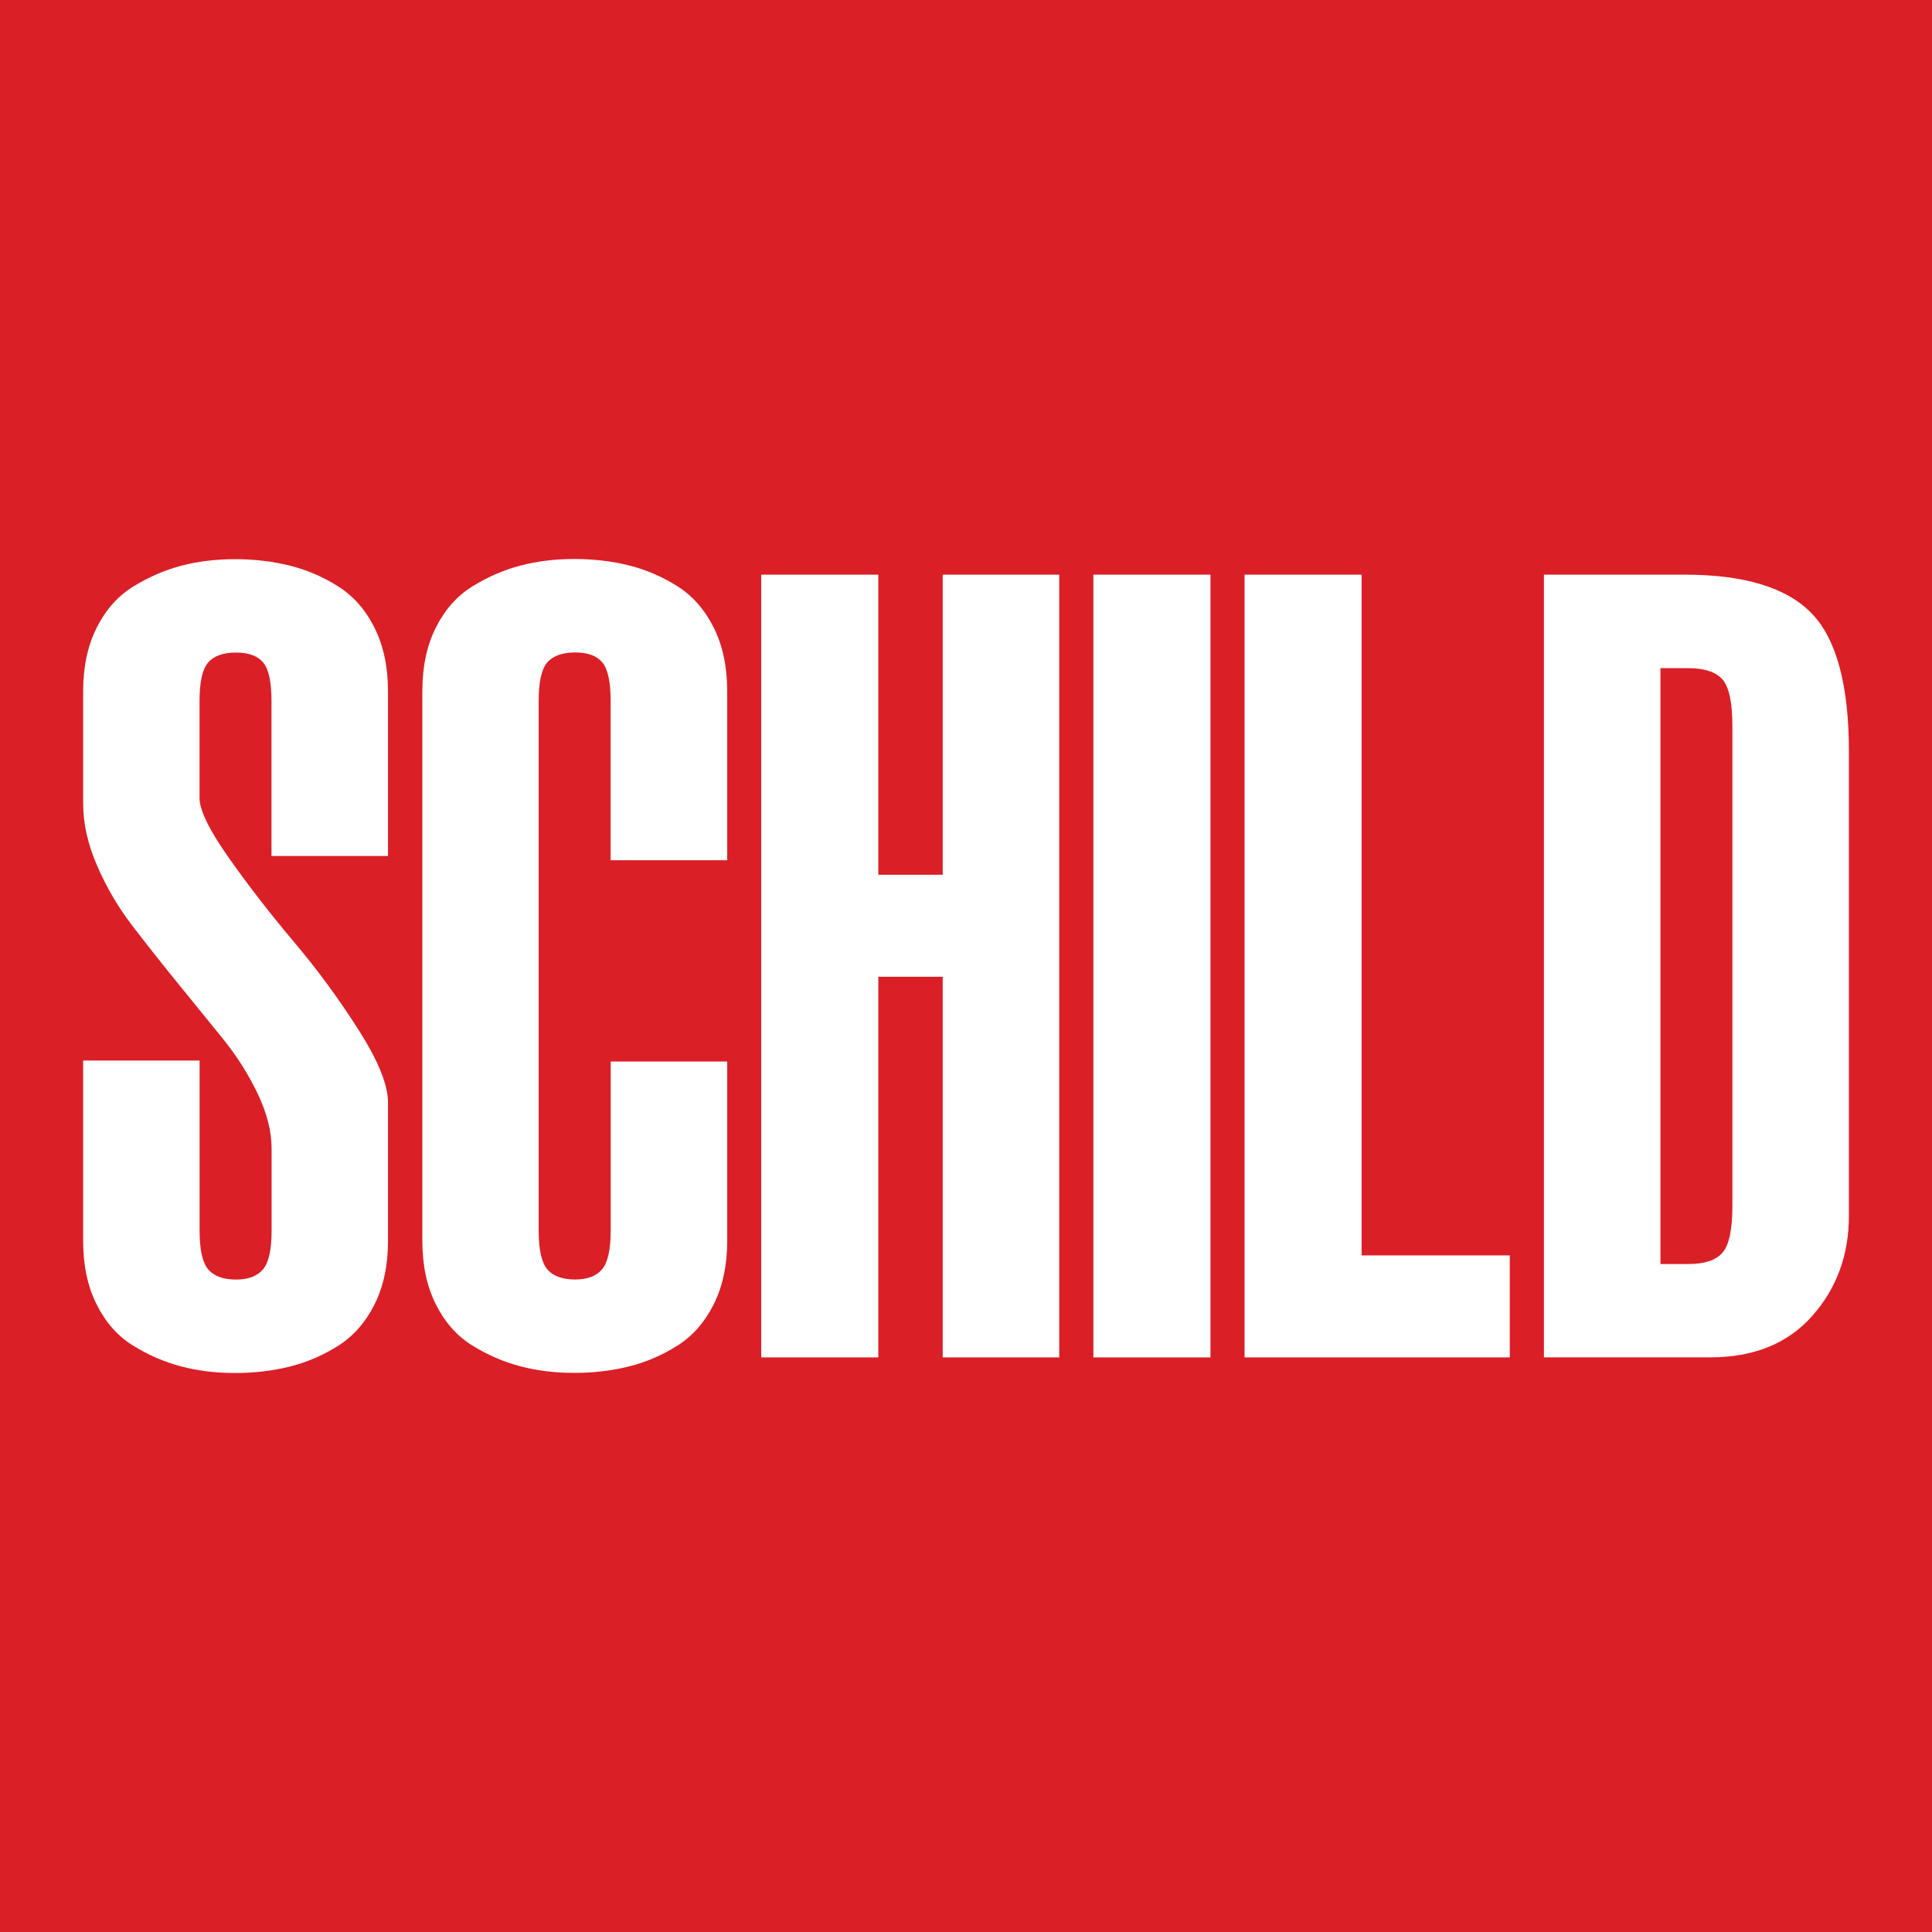 <?xml version="1.0" encoding="UTF-8"?>
<svg id="Layer_2" data-name="Layer 2" xmlns="http://www.w3.org/2000/svg" viewBox="0 0 320.67 320.67">
  <defs>
    <style>
      .cls-1 {
        fill: #fff;
      }

      .cls-2 {
        fill: #db1f26;
      }
    </style>
  </defs>
  <g id="Layer_1-2" data-name="Layer 1">
    <rect class="cls-2" width="320.67" height="320.67"/>
    <g>
      <path class="cls-1" d="m33.13,176.02v28.25c0,3.15.47,5.29,1.43,6.42.95,1.13,2.5,1.69,4.63,1.69,2.02,0,3.5-.56,4.46-1.69.95-1.13,1.43-3.27,1.43-6.42v-13.63c0-2.85-.77-5.89-2.32-9.13-1.55-3.24-3.48-6.28-5.79-9.13-2.32-2.85-4.83-5.94-7.53-9.27-2.7-3.33-5.21-6.5-7.53-9.53-2.32-3.03-4.25-6.33-5.79-9.89-1.55-3.56-2.32-7.01-2.32-10.34v-18.62c0-4.04.74-7.54,2.23-10.51,1.48-2.97,3.49-5.24,6.01-6.82,2.52-1.57,5.18-2.73,7.97-3.48,2.79-.74,5.79-1.11,9-1.11s6.24.36,9.09,1.07c2.85.71,5.54,1.87,8.06,3.47,2.52,1.6,4.53,3.89,6.01,6.86,1.48,2.97,2.23,6.47,2.23,10.51v27.36h-19.34v-25.75c0-3.15-.46-5.27-1.38-6.37-.92-1.1-2.42-1.65-4.5-1.65s-3.68.55-4.63,1.65c-.95,1.1-1.43,3.22-1.43,6.37v16.13c0,2.02,1.63,5.35,4.9,9.98,3.27,4.63,6.85,9.25,10.74,13.86,3.89,4.6,7.47,9.48,10.74,14.61,3.27,5.14,4.9,9.16,4.9,12.07v22.99c0,4.04-.74,7.55-2.23,10.52-1.49,2.97-3.49,5.26-6.01,6.86-2.53,1.6-5.21,2.76-8.06,3.47-2.85.71-5.88,1.07-9.09,1.07s-6.21-.37-9-1.11c-2.79-.74-5.45-1.9-7.97-3.47-2.53-1.57-4.53-3.85-6.01-6.82-1.49-2.97-2.23-6.47-2.23-10.52v-29.94h19.34Z"/>
      <path class="cls-1" d="m120.69,142.78h-19.34v-26.47c0-3.15-.46-5.27-1.38-6.37-.92-1.1-2.42-1.65-4.5-1.65s-3.68.55-4.63,1.65c-.95,1.1-1.43,3.22-1.43,6.37v87.95c0,3.15.47,5.29,1.43,6.42.95,1.13,2.5,1.69,4.63,1.69,2.02,0,3.5-.56,4.46-1.69.95-1.13,1.43-3.27,1.43-6.42v-28.07h19.34v29.76c0,4.04-.74,7.55-2.23,10.52-1.49,2.97-3.49,5.26-6.01,6.86-2.53,1.6-5.21,2.76-8.06,3.47s-5.88,1.07-9.09,1.07-6.21-.37-9-1.11c-2.79-.74-5.45-1.9-7.97-3.47-2.53-1.57-4.53-3.85-6.01-6.82-1.49-2.97-2.23-6.47-2.23-10.52v-91.25c0-4.04.74-7.54,2.23-10.51,1.48-2.97,3.49-5.24,6.01-6.82,2.52-1.57,5.18-2.73,7.97-3.48,2.79-.74,5.79-1.11,9-1.11s6.24.36,9.09,1.07,5.54,1.87,8.06,3.47c2.52,1.6,4.53,3.89,6.01,6.86,1.48,2.97,2.23,6.47,2.23,10.51v28.07Z"/>
      <path class="cls-1" d="m145.78,225.3h-19.43V95.38h19.43v49.81h10.69v-49.81h19.34v129.92h-19.34v-63.18h-10.69v63.18Z"/>
      <path class="cls-1" d="m200.91,225.3h-19.43V95.38h19.43v129.92Z"/>
      <path class="cls-1" d="m250.59,225.3h-44.02V95.38h19.43v112.99h24.59v16.93Z"/>
      <path class="cls-1" d="m256.26,225.3V95.38h23.35c9.86,0,16.87,2.12,21.03,6.37,4.16,4.25,6.24,11.93,6.24,23.03v76.99c0,6.54-2.04,12.09-6.1,16.66-4.07,4.58-9.7,6.86-16.89,6.86h-27.62Zm19.34-114.41v98.91h4.63c2.67,0,4.56-.62,5.66-1.87,1.1-1.25,1.65-3.86,1.65-7.84v-79.57c0-3.92-.55-6.5-1.65-7.75-1.1-1.25-2.99-1.87-5.66-1.87h-4.63Z"/>
    </g>
  </g>
</svg>